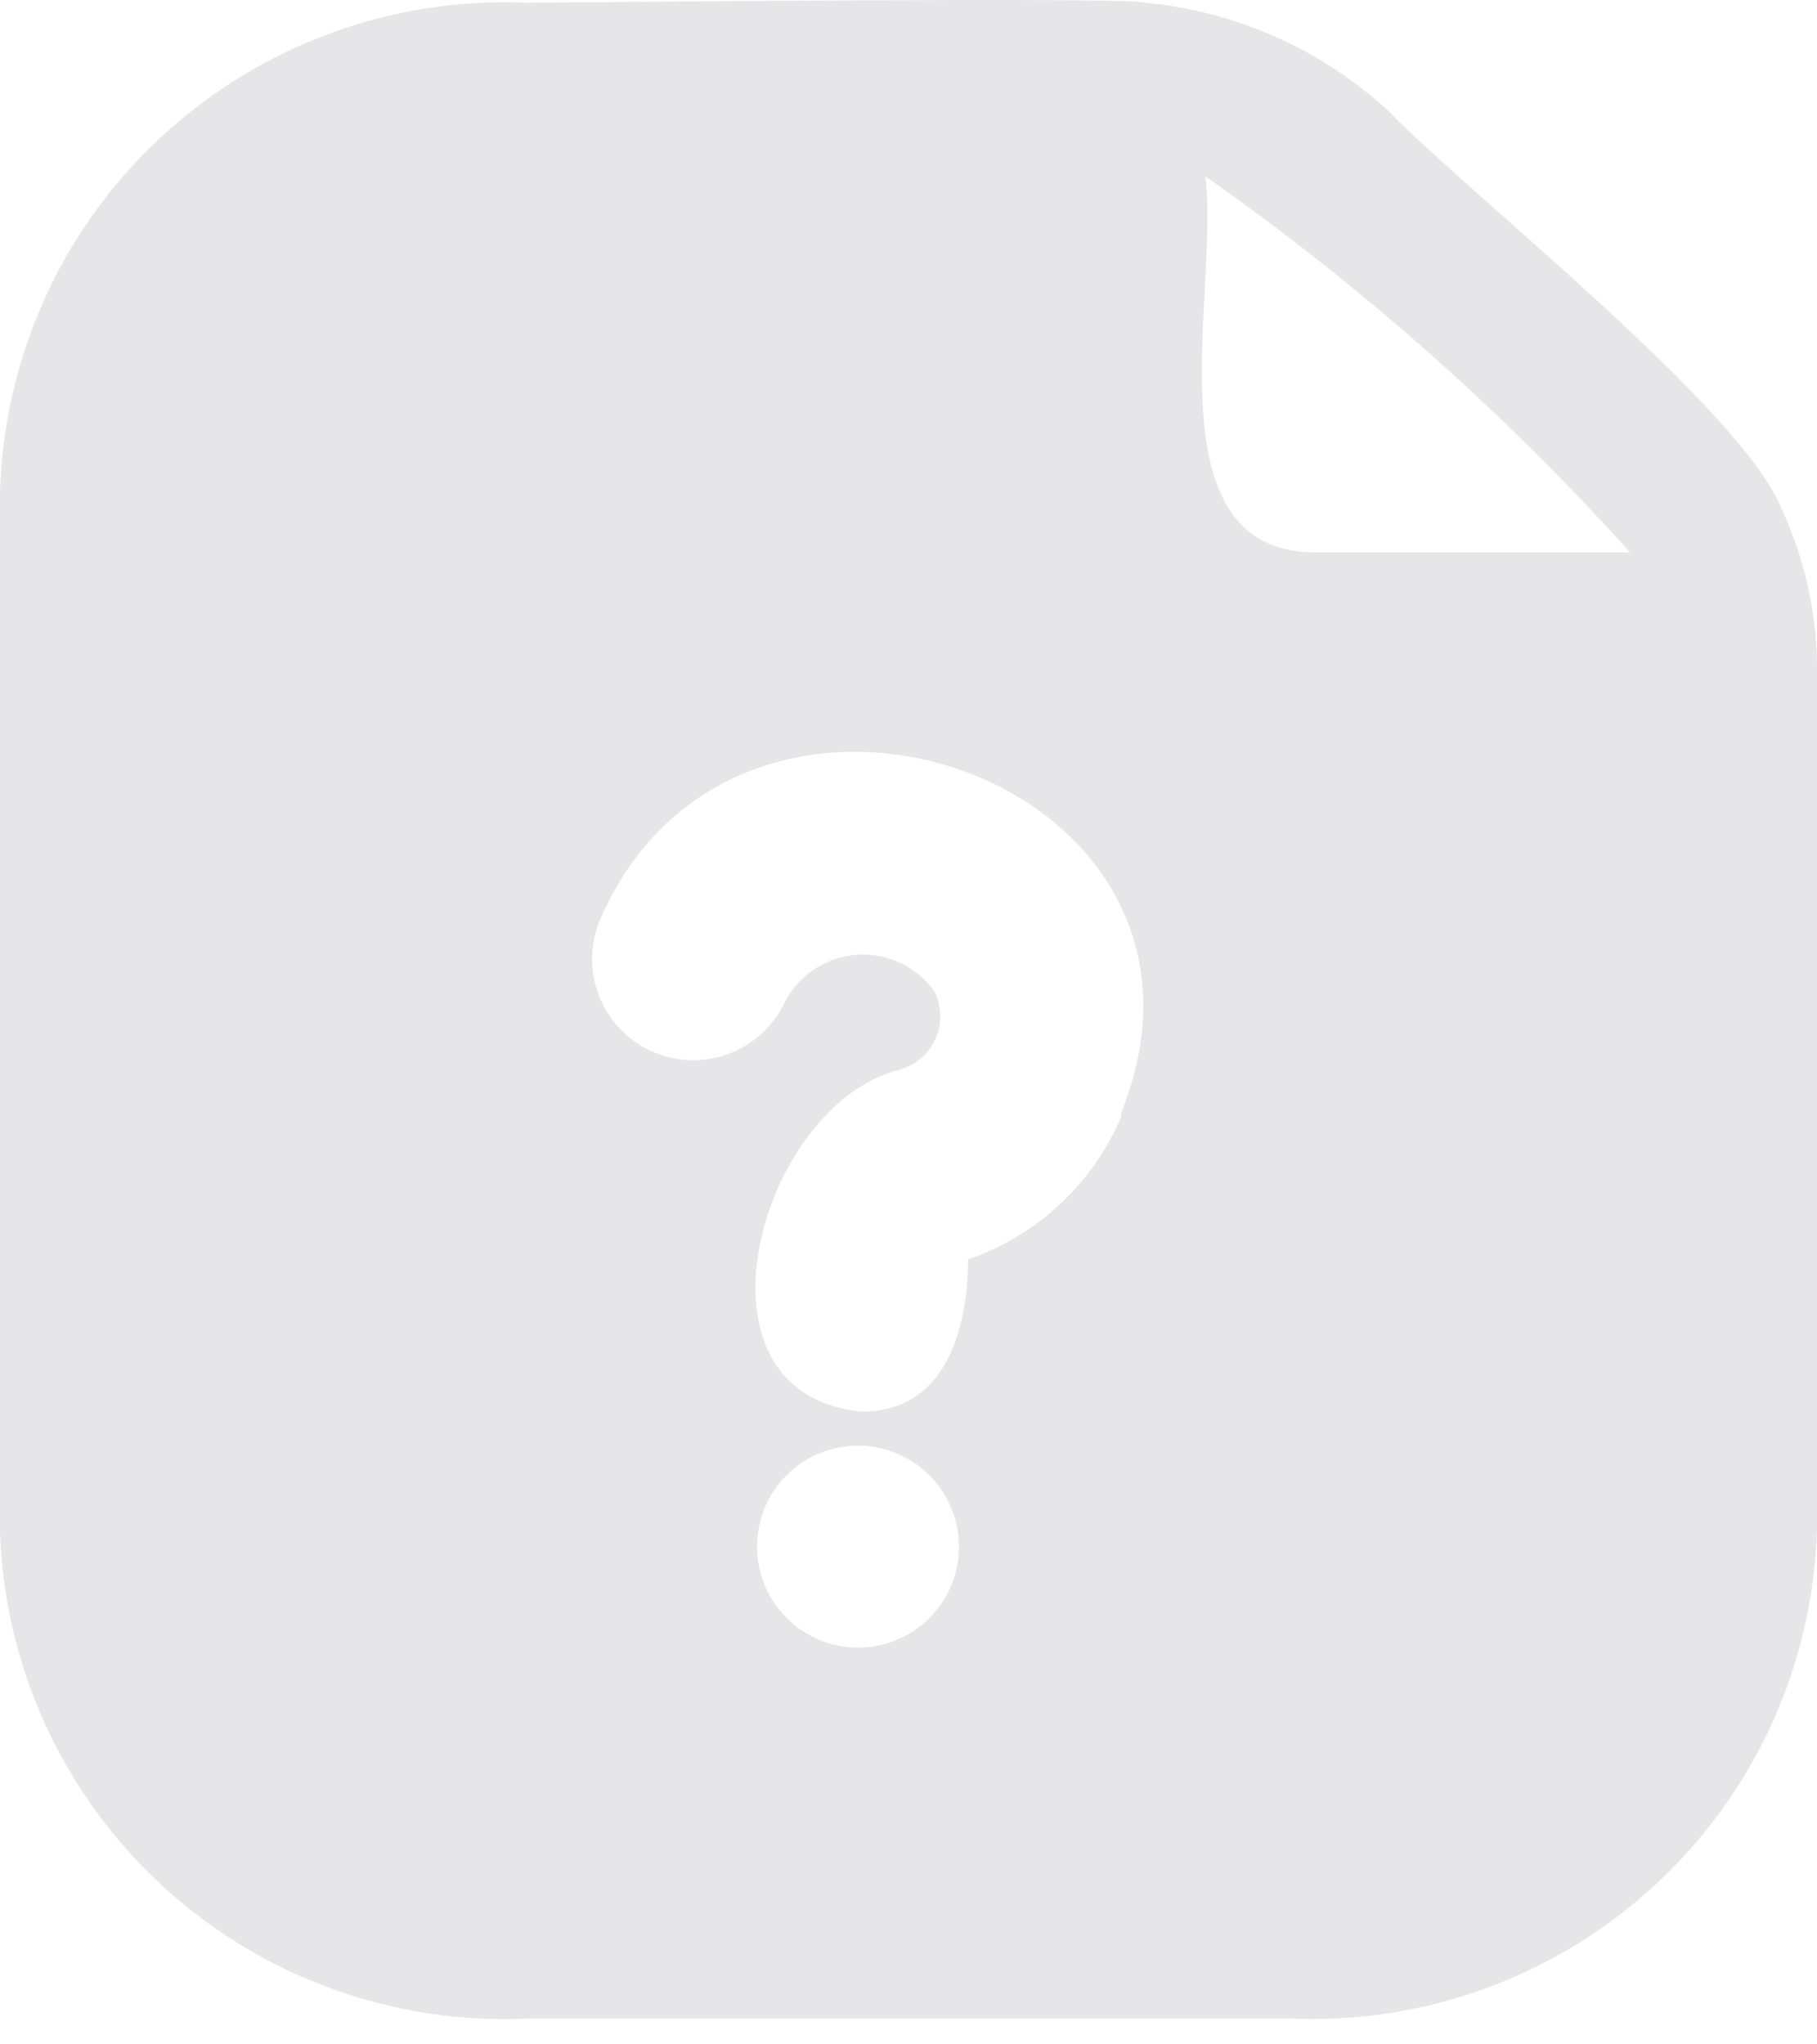 <svg width="24" height="27" viewBox="0 0 24 27" fill="none" xmlns="http://www.w3.org/2000/svg">
<path d="M23.533 6.721C23 5.389 19.373 2.54 18.347 1.473C17.458 0.652 16.324 0.147 15.12 0.036C15.12 -0.044 7.187 0.036 6.947 0.036C5.617 -0.02 4.301 0.323 3.168 1.02C2.034 1.718 1.135 2.739 0.587 3.952C0.224 4.756 0.025 5.624 0 6.506V20.226C0.043 21.555 0.484 22.84 1.264 23.916C2.045 24.992 3.13 25.81 4.38 26.264C5.21 26.566 6.091 26.701 6.973 26.66H17.053C18.383 26.715 19.699 26.372 20.832 25.675C21.966 24.977 22.865 23.956 23.413 22.744C23.776 21.938 23.976 21.069 24 20.186V8.773C23.99 8.064 23.831 7.365 23.533 6.721ZM11.333 21.76C10.98 21.76 10.641 21.619 10.39 21.369C10.14 21.119 10 20.78 10 20.426C10 20.162 10.078 19.904 10.224 19.685C10.371 19.465 10.579 19.295 10.823 19.194C11.067 19.093 11.335 19.067 11.594 19.119C11.852 19.17 12.09 19.298 12.276 19.485C12.463 19.671 12.59 19.909 12.641 20.167C12.693 20.426 12.666 20.694 12.566 20.938C12.464 21.181 12.293 21.389 12.074 21.536C11.855 21.682 11.597 21.76 11.333 21.76ZM14.813 14.741C14.628 15.181 14.352 15.577 14.002 15.903C13.653 16.229 13.239 16.477 12.787 16.632C12.787 17.538 12.493 18.656 11.373 18.642C8.96 18.402 10.04 14.581 11.88 14.128C11.984 14.099 12.08 14.048 12.162 13.978C12.244 13.909 12.31 13.822 12.354 13.724C12.399 13.626 12.421 13.519 12.42 13.411C12.418 13.304 12.393 13.198 12.347 13.101C12.231 12.937 12.075 12.805 11.894 12.719C11.713 12.633 11.512 12.595 11.312 12.61C11.111 12.625 10.918 12.692 10.752 12.803C10.585 12.915 10.45 13.068 10.36 13.248C10.208 13.563 9.938 13.806 9.608 13.924C9.279 14.042 8.916 14.026 8.598 13.88C8.28 13.734 8.032 13.468 7.908 13.141C7.784 12.814 7.793 12.451 7.933 12.13C9.773 7.921 16.573 10.292 14.813 14.688V14.741ZM17.373 7.296C15.147 7.296 16.12 3.793 15.92 2.328C17.972 3.767 19.855 5.434 21.533 7.296H17.373Z" fill="#E6E6E9"/>
</svg>
